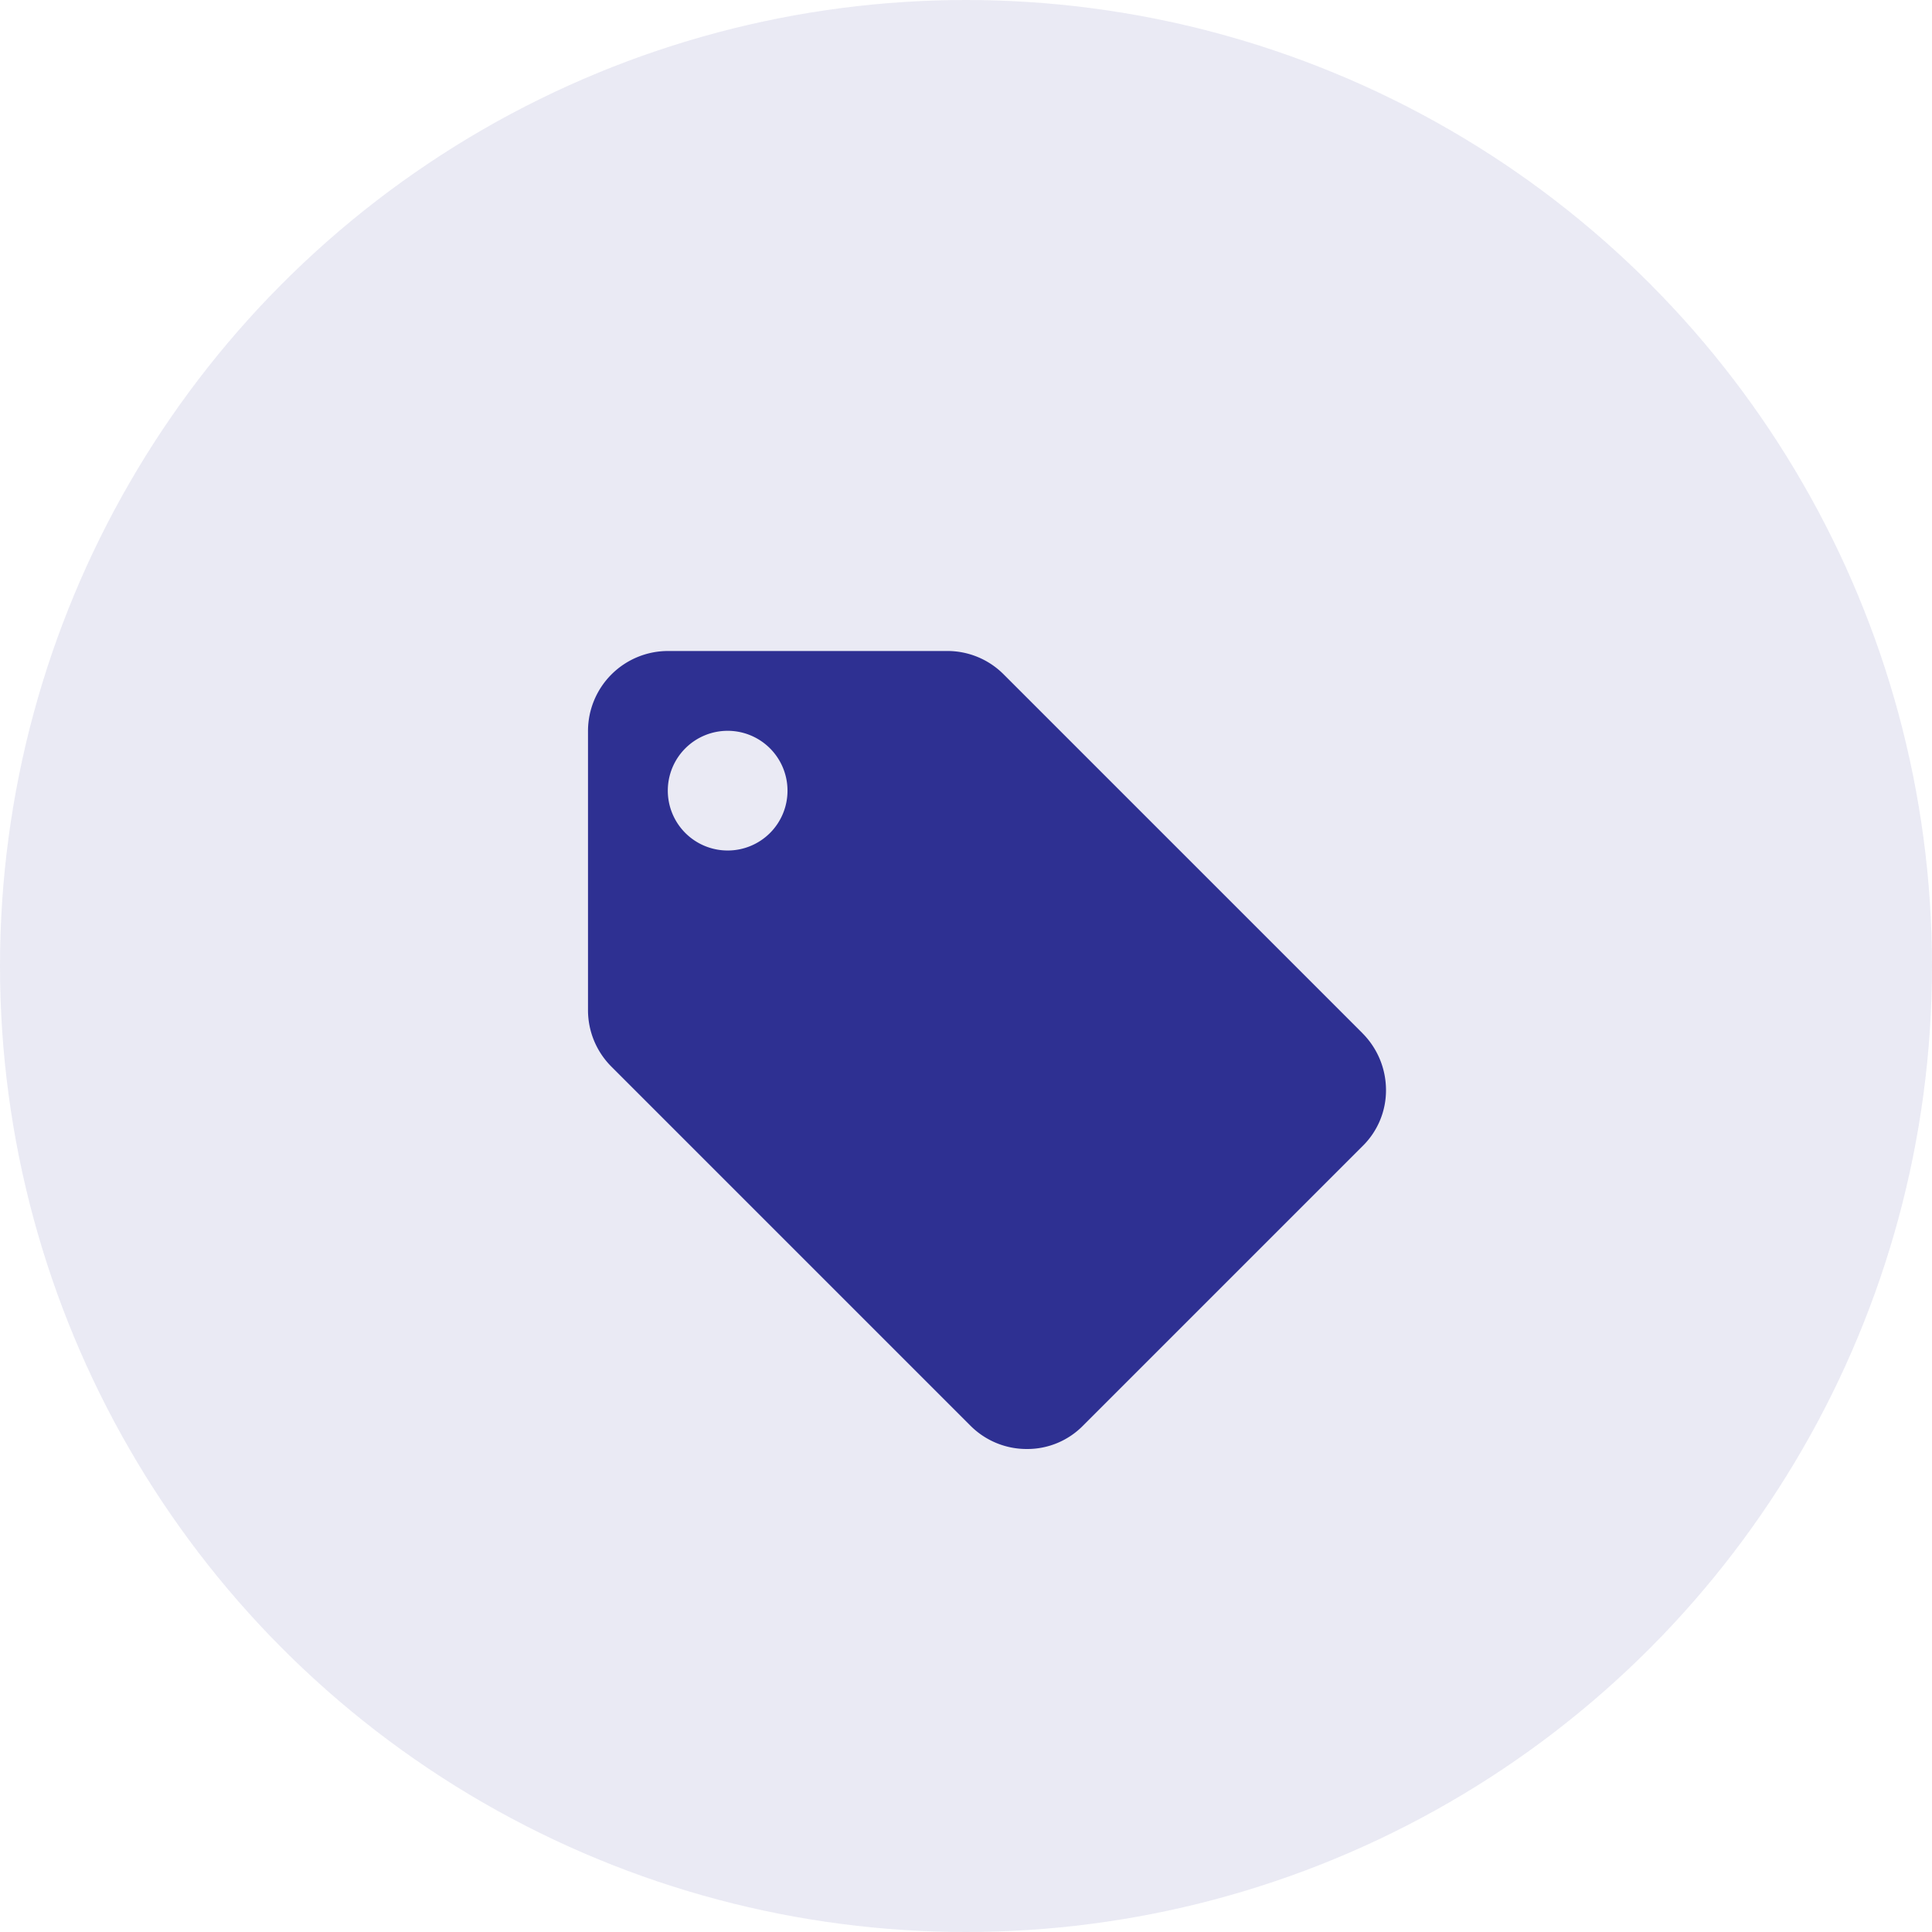 <svg id="Icon" xmlns="http://www.w3.org/2000/svg" width="46" height="46" viewBox="0 0 46 46">
  <circle id="Background" cx="23" cy="23" r="23" fill="#2e3092" opacity="0.1"/>
  <path id="Icon_material-local-offer" data-name="Icon material-local-offer" d="M21.44,12.1l-8.55-8.55A1.888,1.888,0,0,0,11.55,3H4.9A1.906,1.906,0,0,0,3,4.9v6.65A1.9,1.9,0,0,0,3.561,12.9l8.55,8.55A1.888,1.888,0,0,0,13.45,22a1.858,1.858,0,0,0,1.34-.56l6.65-6.65A1.858,1.858,0,0,0,22,13.45a1.919,1.919,0,0,0-.56-1.349ZM6.325,7.75A1.425,1.425,0,1,1,7.75,6.325,1.423,1.423,0,0,1,6.325,7.75Z" transform="translate(11 12.5)" fill="#2e3092"/>
</svg>
